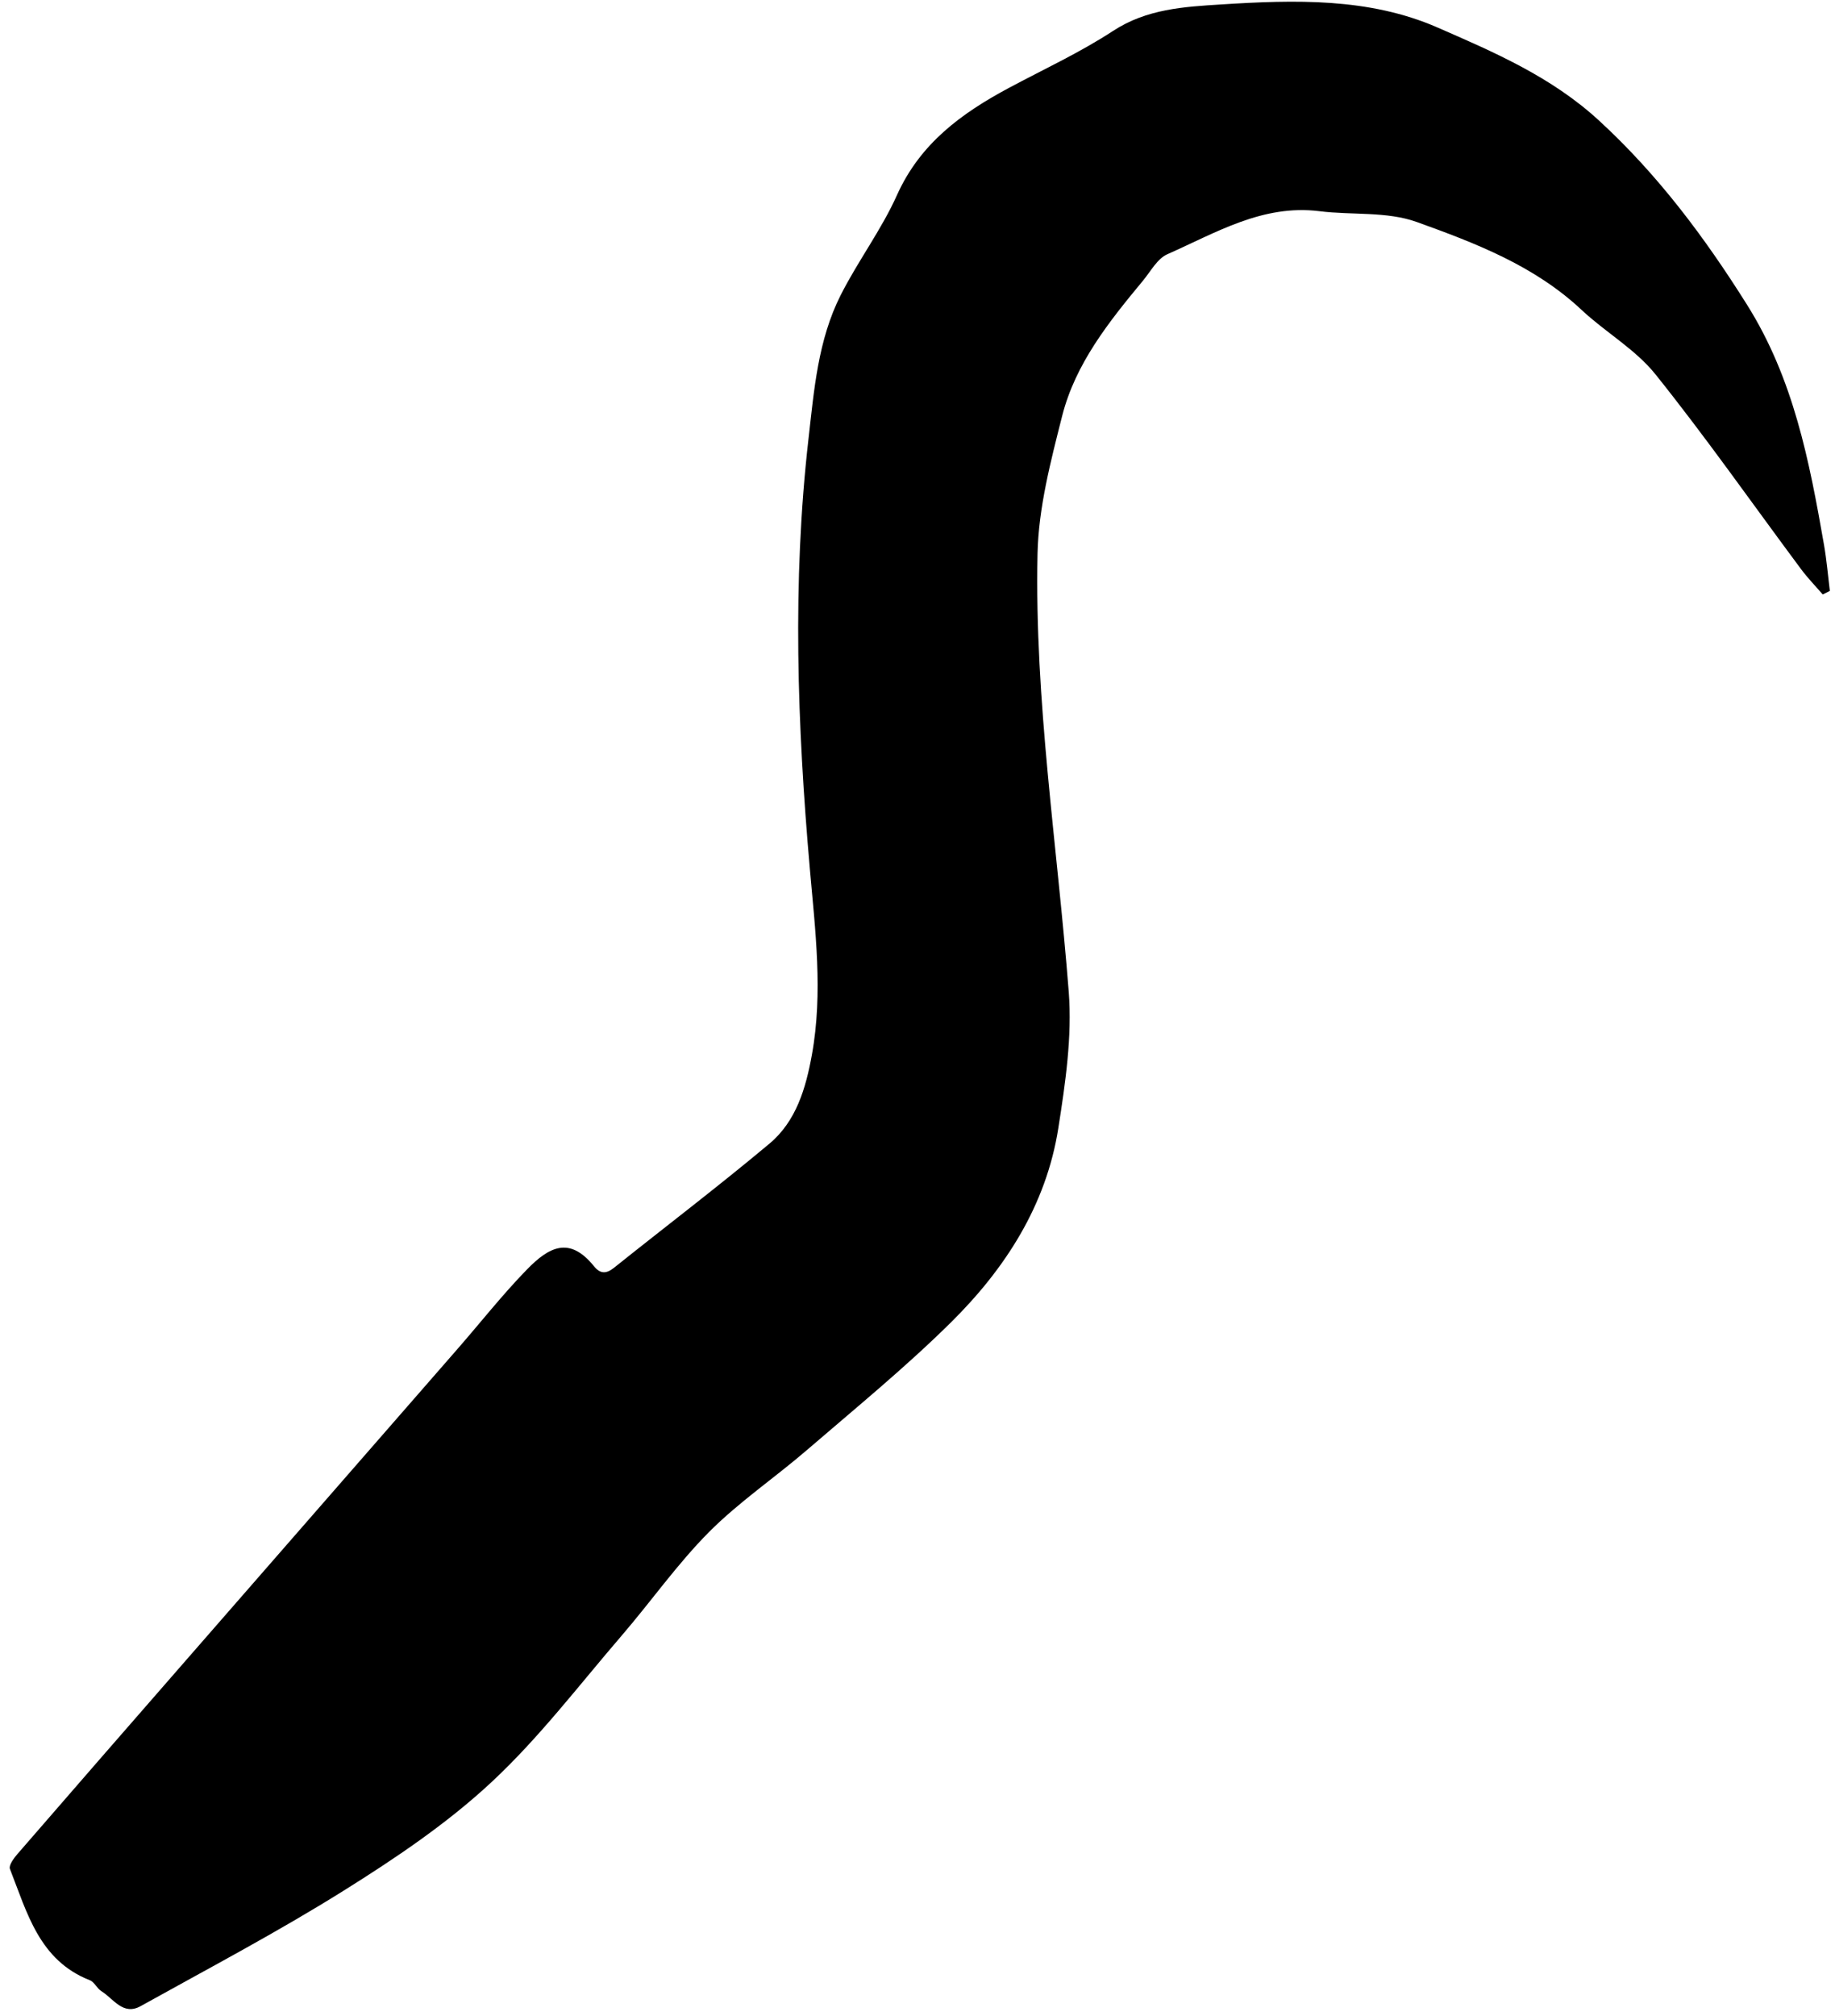 <svg id="Layer_1" data-name="Layer 1" xmlns="http://www.w3.org/2000/svg" viewBox="0 0 501 550">
  
  <g id="_8Fen8B.tif" data-name="8Fen8B.tif">
    <g>
      
      <path class="cls-1" d="m497.65,162.21c-1.99-2.31-4.13-4.5-5.94-6.94-13.21-17.74-25.91-35.89-39.73-53.13-5.5-6.86-13.69-11.49-20.21-17.61-12.87-12.06-28.99-18.21-44.98-23.96-8.15-2.93-17.69-1.83-26.55-2.94-15.53-1.94-28.27,5.9-41.52,11.74-2.75,1.21-4.56,4.68-6.66,7.22-9.27,11.17-18.44,22.61-22.07,36.93-3.12,12.33-6.45,25.01-6.72,37.59-.85,40.04,5.42,79.68,8.52,119.5.95,12.25-.91,24.89-2.83,37.14-3.3,21.17-14.58,38.54-29.48,53.24-12.39,12.22-25.94,23.29-39.15,34.66-8.82,7.6-18.59,14.19-26.77,22.41-8.64,8.69-15.76,18.87-23.79,28.2-11.73,13.62-22.7,28.09-35.81,40.24-12.09,11.21-26.08,20.61-40.12,29.39-18.01,11.27-36.87,21.19-55.45,31.52-4.79,2.67-7.4-2.03-10.69-4.07-1.22-.75-1.92-2.51-3.18-3-13.83-5.42-17.12-18.43-21.81-30.37-.37-.94,1.01-2.87,1.98-3.99,15.15-17.49,30.36-34.93,45.57-52.36,24.84-28.47,49.7-56.93,74.54-85.41,6.35-7.27,12.33-14.89,19.06-21.8,5.94-6.09,11.57-9.23,18.29-.92,1.69,2.09,3.31,2.18,5.48.45,14.14-11.31,28.57-22.26,42.45-33.88,7.3-6.11,9.93-15.1,11.59-24.27,3.07-16.97.91-33.89-.57-50.78-3.42-39.07-4.84-78.12-.37-117.2,1.53-13.4,2.59-26.99,8.77-39.23,4.71-9.33,11.12-17.83,15.39-27.33,6.35-14.14,17.67-22.36,30.58-29.27,9.52-5.09,19.41-9.65,28.42-15.54,9.22-6.03,19.43-6.59,29.58-7.23,19.95-1.26,40.25-1.87,58.92,6.26,15.52,6.77,31.17,13.47,44.19,25.44,16.12,14.82,28.84,31.85,40.42,50.28,12.7,20.21,17.01,42.67,20.99,65.44.73,4.17,1.08,8.41,1.6,12.61-.64.32-1.28.64-1.92.96Z"/>
    </g>
  </g>
</svg>